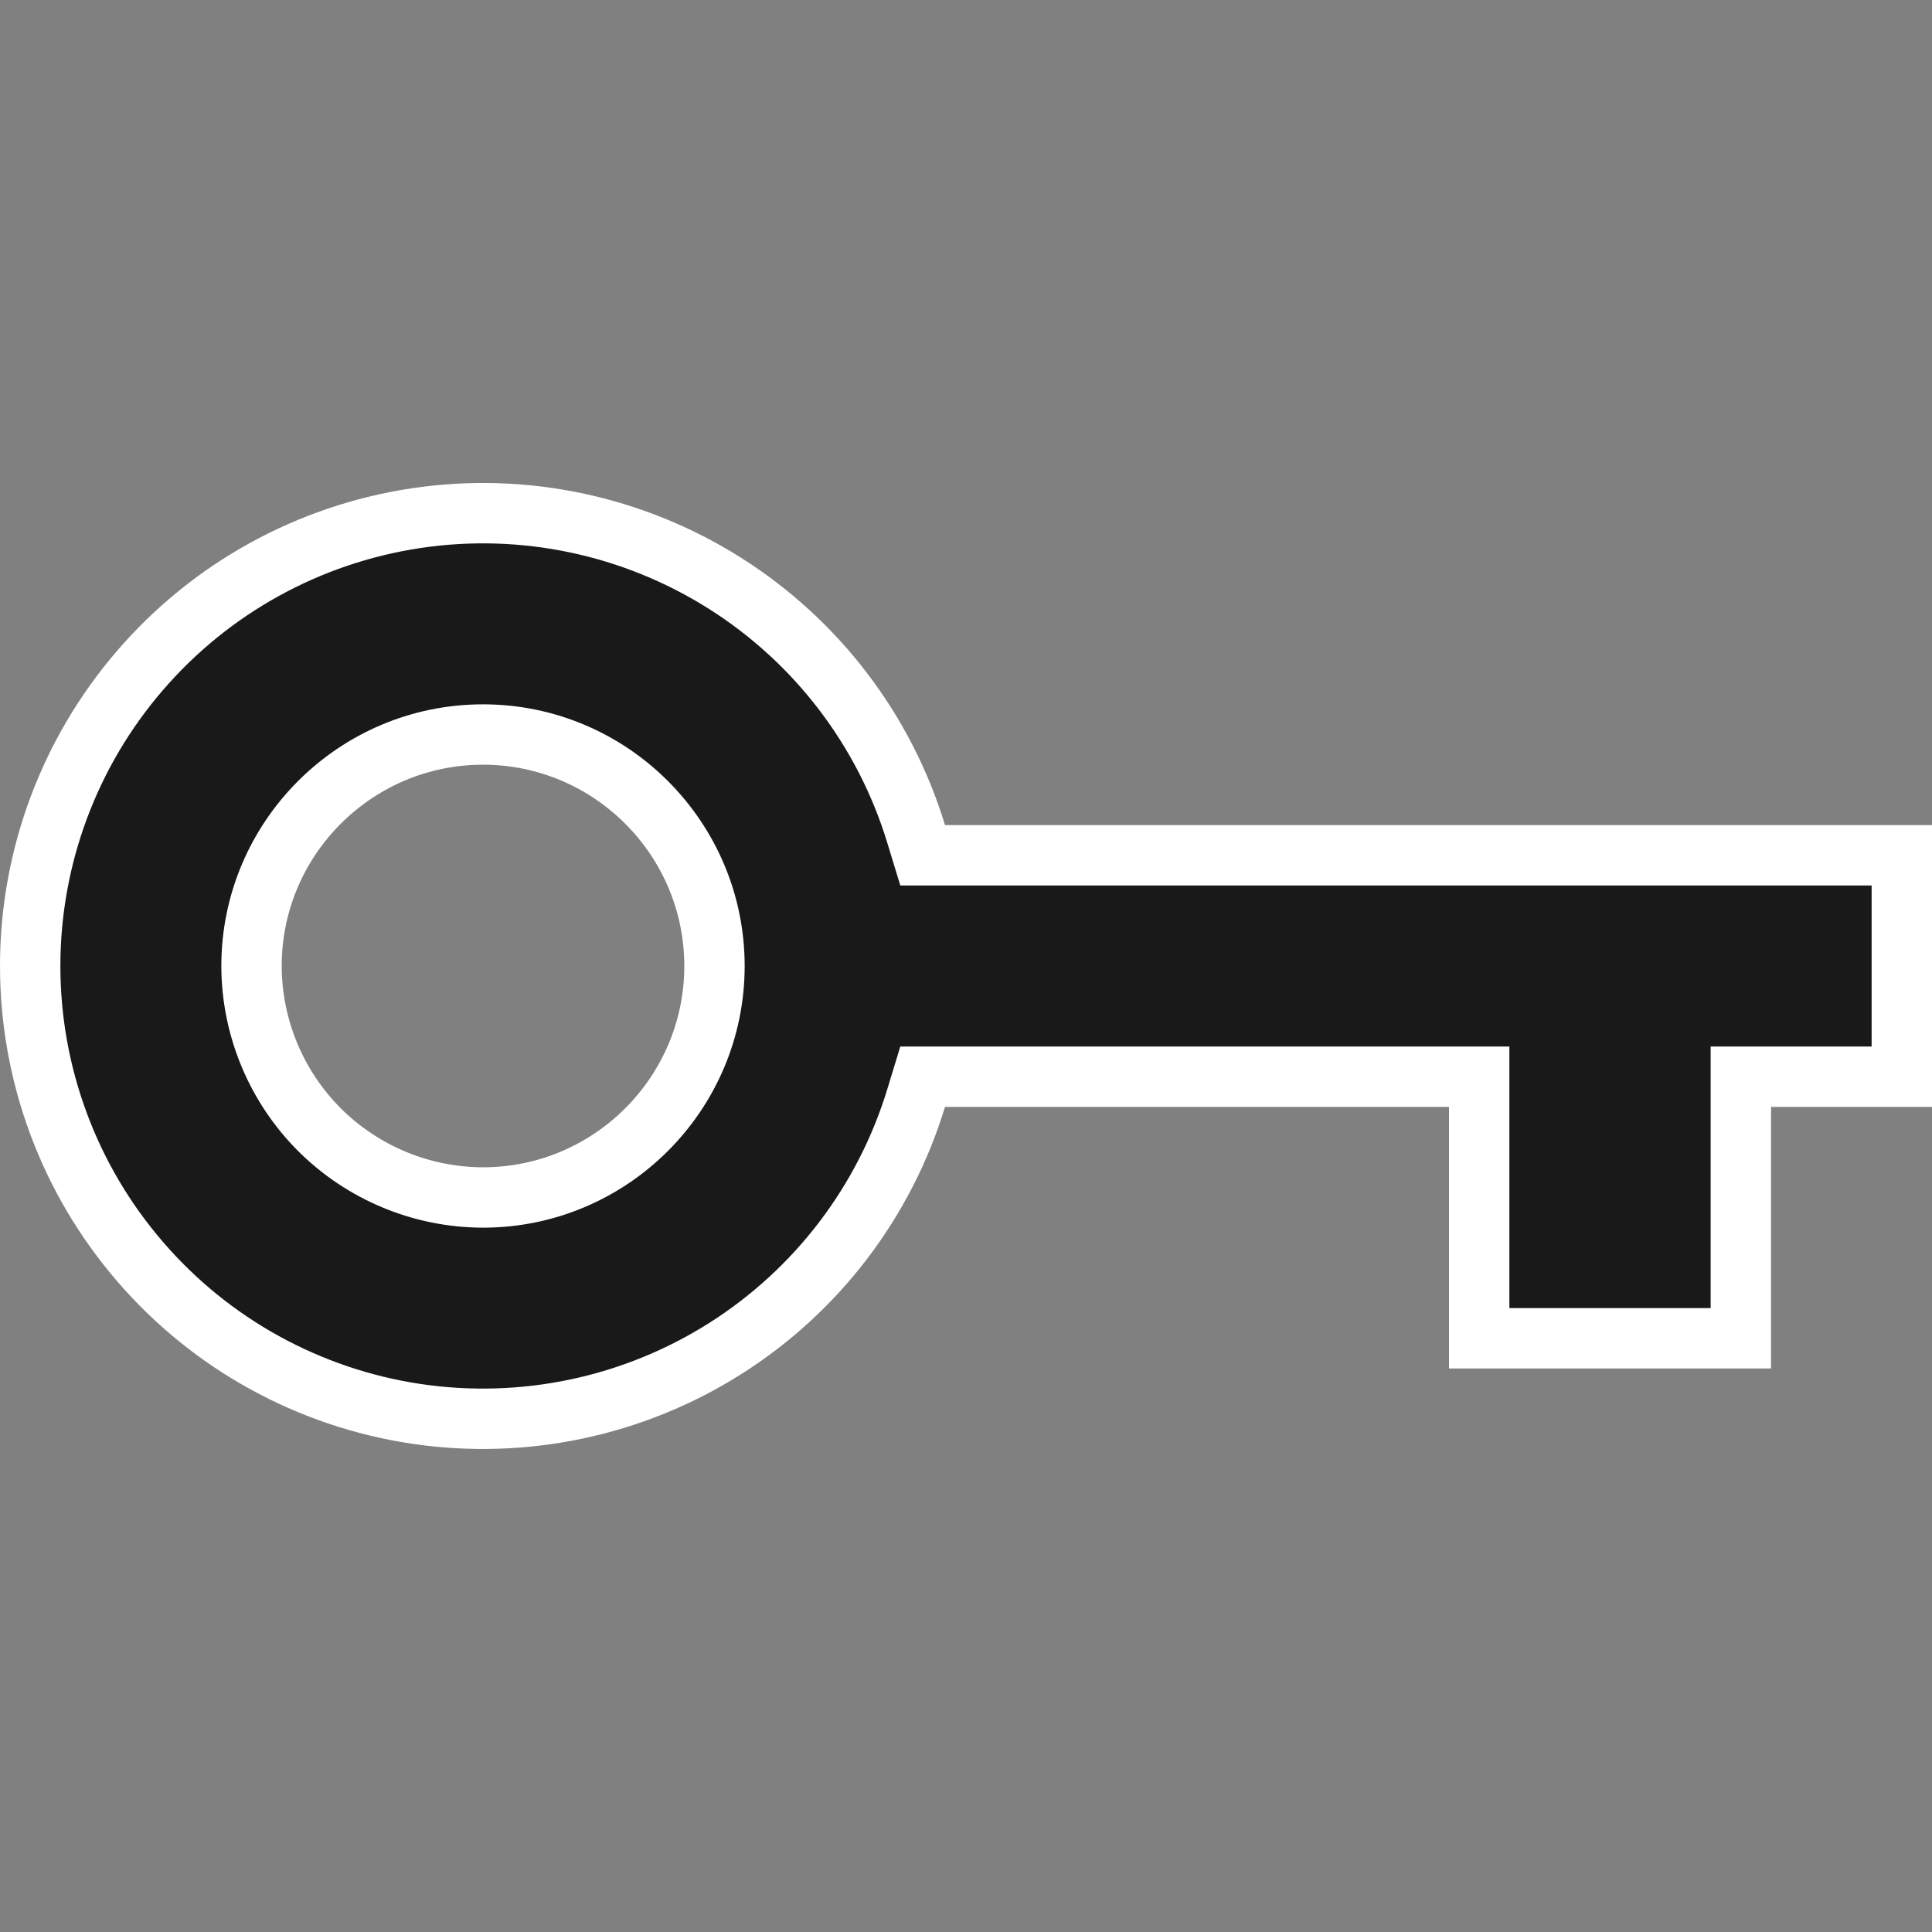 <svg width="16" height="16" viewBox="0 0 16 16" fill="none" xmlns="http://www.w3.org/2000/svg">
<rect x="0" y="0" width="16" height="16" fill="#808080" stroke="none"/>
<g id="key" clip-path="url(#clip0_1_2864)">
<path id="Vector" d="M4 9.917H4C5.057 9.917 5.917 9.057 5.917 8C5.917 6.943 5.057 6.083 4 6.083C2.943 6.083 2.083 6.943 2.083 8L2.083 8C2.084 8.508 2.286 8.995 2.645 9.355C3.005 9.714 3.492 9.916 4 9.917ZM7.587 6.906L7.641 7.083H7.826H15.75V8.917H14.667H14.417V9.167V11.083H12.25V9.167V8.917H12H7.826H7.641L7.587 9.094C7.325 9.953 6.763 10.69 6.003 11.17C5.243 11.65 4.336 11.841 3.447 11.709C2.558 11.576 1.746 11.129 1.16 10.448C0.573 9.768 0.25 8.899 0.25 8C0.25 7.101 0.573 6.232 1.16 5.552C1.746 4.871 2.558 4.424 3.447 4.291C4.336 4.158 5.243 4.35 6.003 4.83C6.763 5.31 7.325 6.047 7.587 6.906Z" fill="#191919" stroke="white" stroke-width="0.5"/>
</g>
<defs>
<clipPath id="clip0_1_2864">
<rect width="16" height="16" fill="white"/>
</clipPath>
</defs>
</svg>



